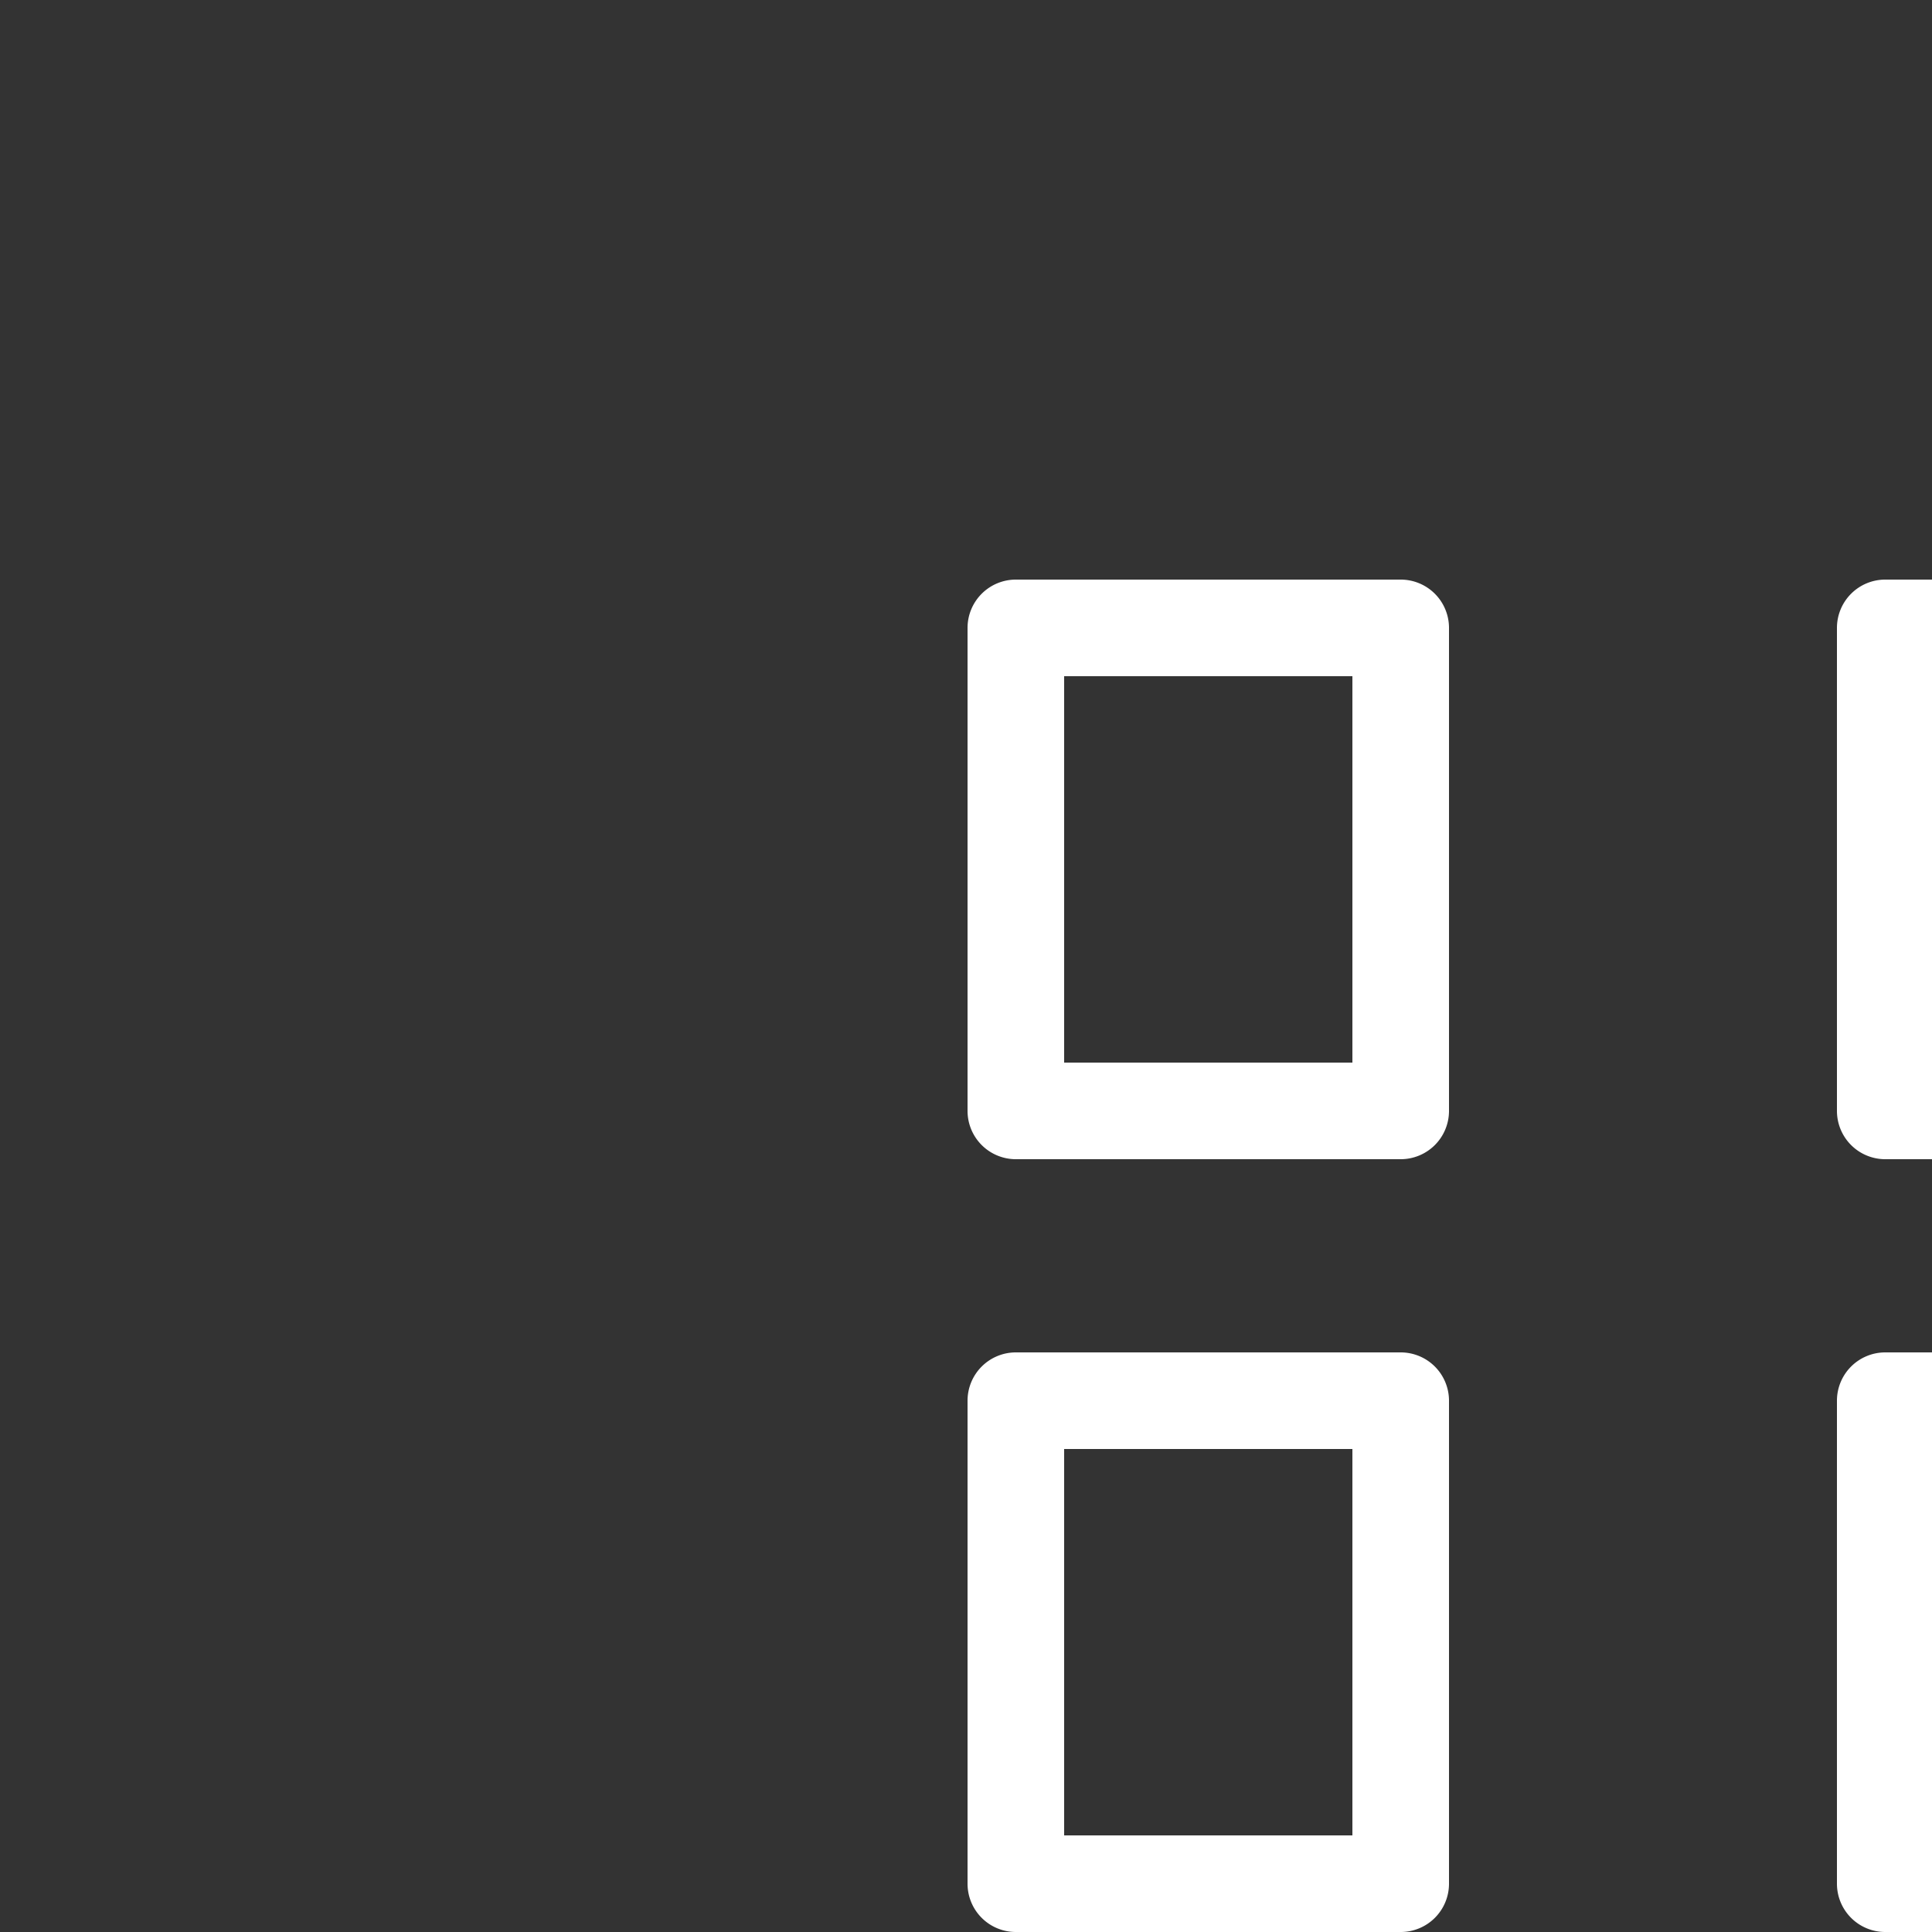 <svg xmlns="http://www.w3.org/2000/svg" style="background: #808080" height="64" width="64" viewBox="143 68 20 20">
  <rect x="143" y="68" width="20" height="20" fill="#333333" stroke="none"/>
  <g style="fill: #ffffff;" id="g14370" transform="translate(21)" data-label="D-8">
    <path id="rect14323" style="color: rgb(0, 0, 0); fill: #ffffff; stroke-linecap: round; stroke-linejoin: round; marker: none;" d="m 141.516,82 a 0.5,0.5 0 0 0 -0.5,0.5 v 5 a 0.5,0.5 0 0 0 0.5,0.5 H 145.5 a 0.5,0.5 0 0 0 0.5,-0.5 v -5 A 0.5,0.5 0 0 0 145.5,82 Z m 0.5,1 H 145 v 4 h -2.984 z m -9.5,-1 a 0.5,0.5 0 0 0 -0.5,0.5 v 5 a 0.5,0.5 0 0 0 0.5,0.5 H 136.5 a 0.5,0.5 0 0 0 0.5,-0.5 v -5 A 0.5,0.5 0 0 0 136.5,82 Z m 0.5,1 H 136 v 4 h -2.984 z m 8.5,-9 a 0.5,0.5 0 0 0 -0.5,0.5 v 5 a 0.5,0.5 0 0 0 0.5,0.5 H 145.5 a 0.5,0.5 0 0 0 0.5,-0.5 v -5 A 0.5,0.5 0 0 0 145.5,74 Z m 0.5,1 H 145 v 4 h -2.984 z m -9.5,-1 a 0.5,0.5 0 0 0 -0.5,0.5 v 5 a 0.5,0.5 0 0 0 0.5,0.5 H 136.5 a 0.5,0.5 0 0 0 0.5,-0.5 v -5 A 0.5,0.5 0 0 0 136.5,74 Z m 0.5,1 H 136 v 4 h -2.984 z"></path>
  </g>
</svg>